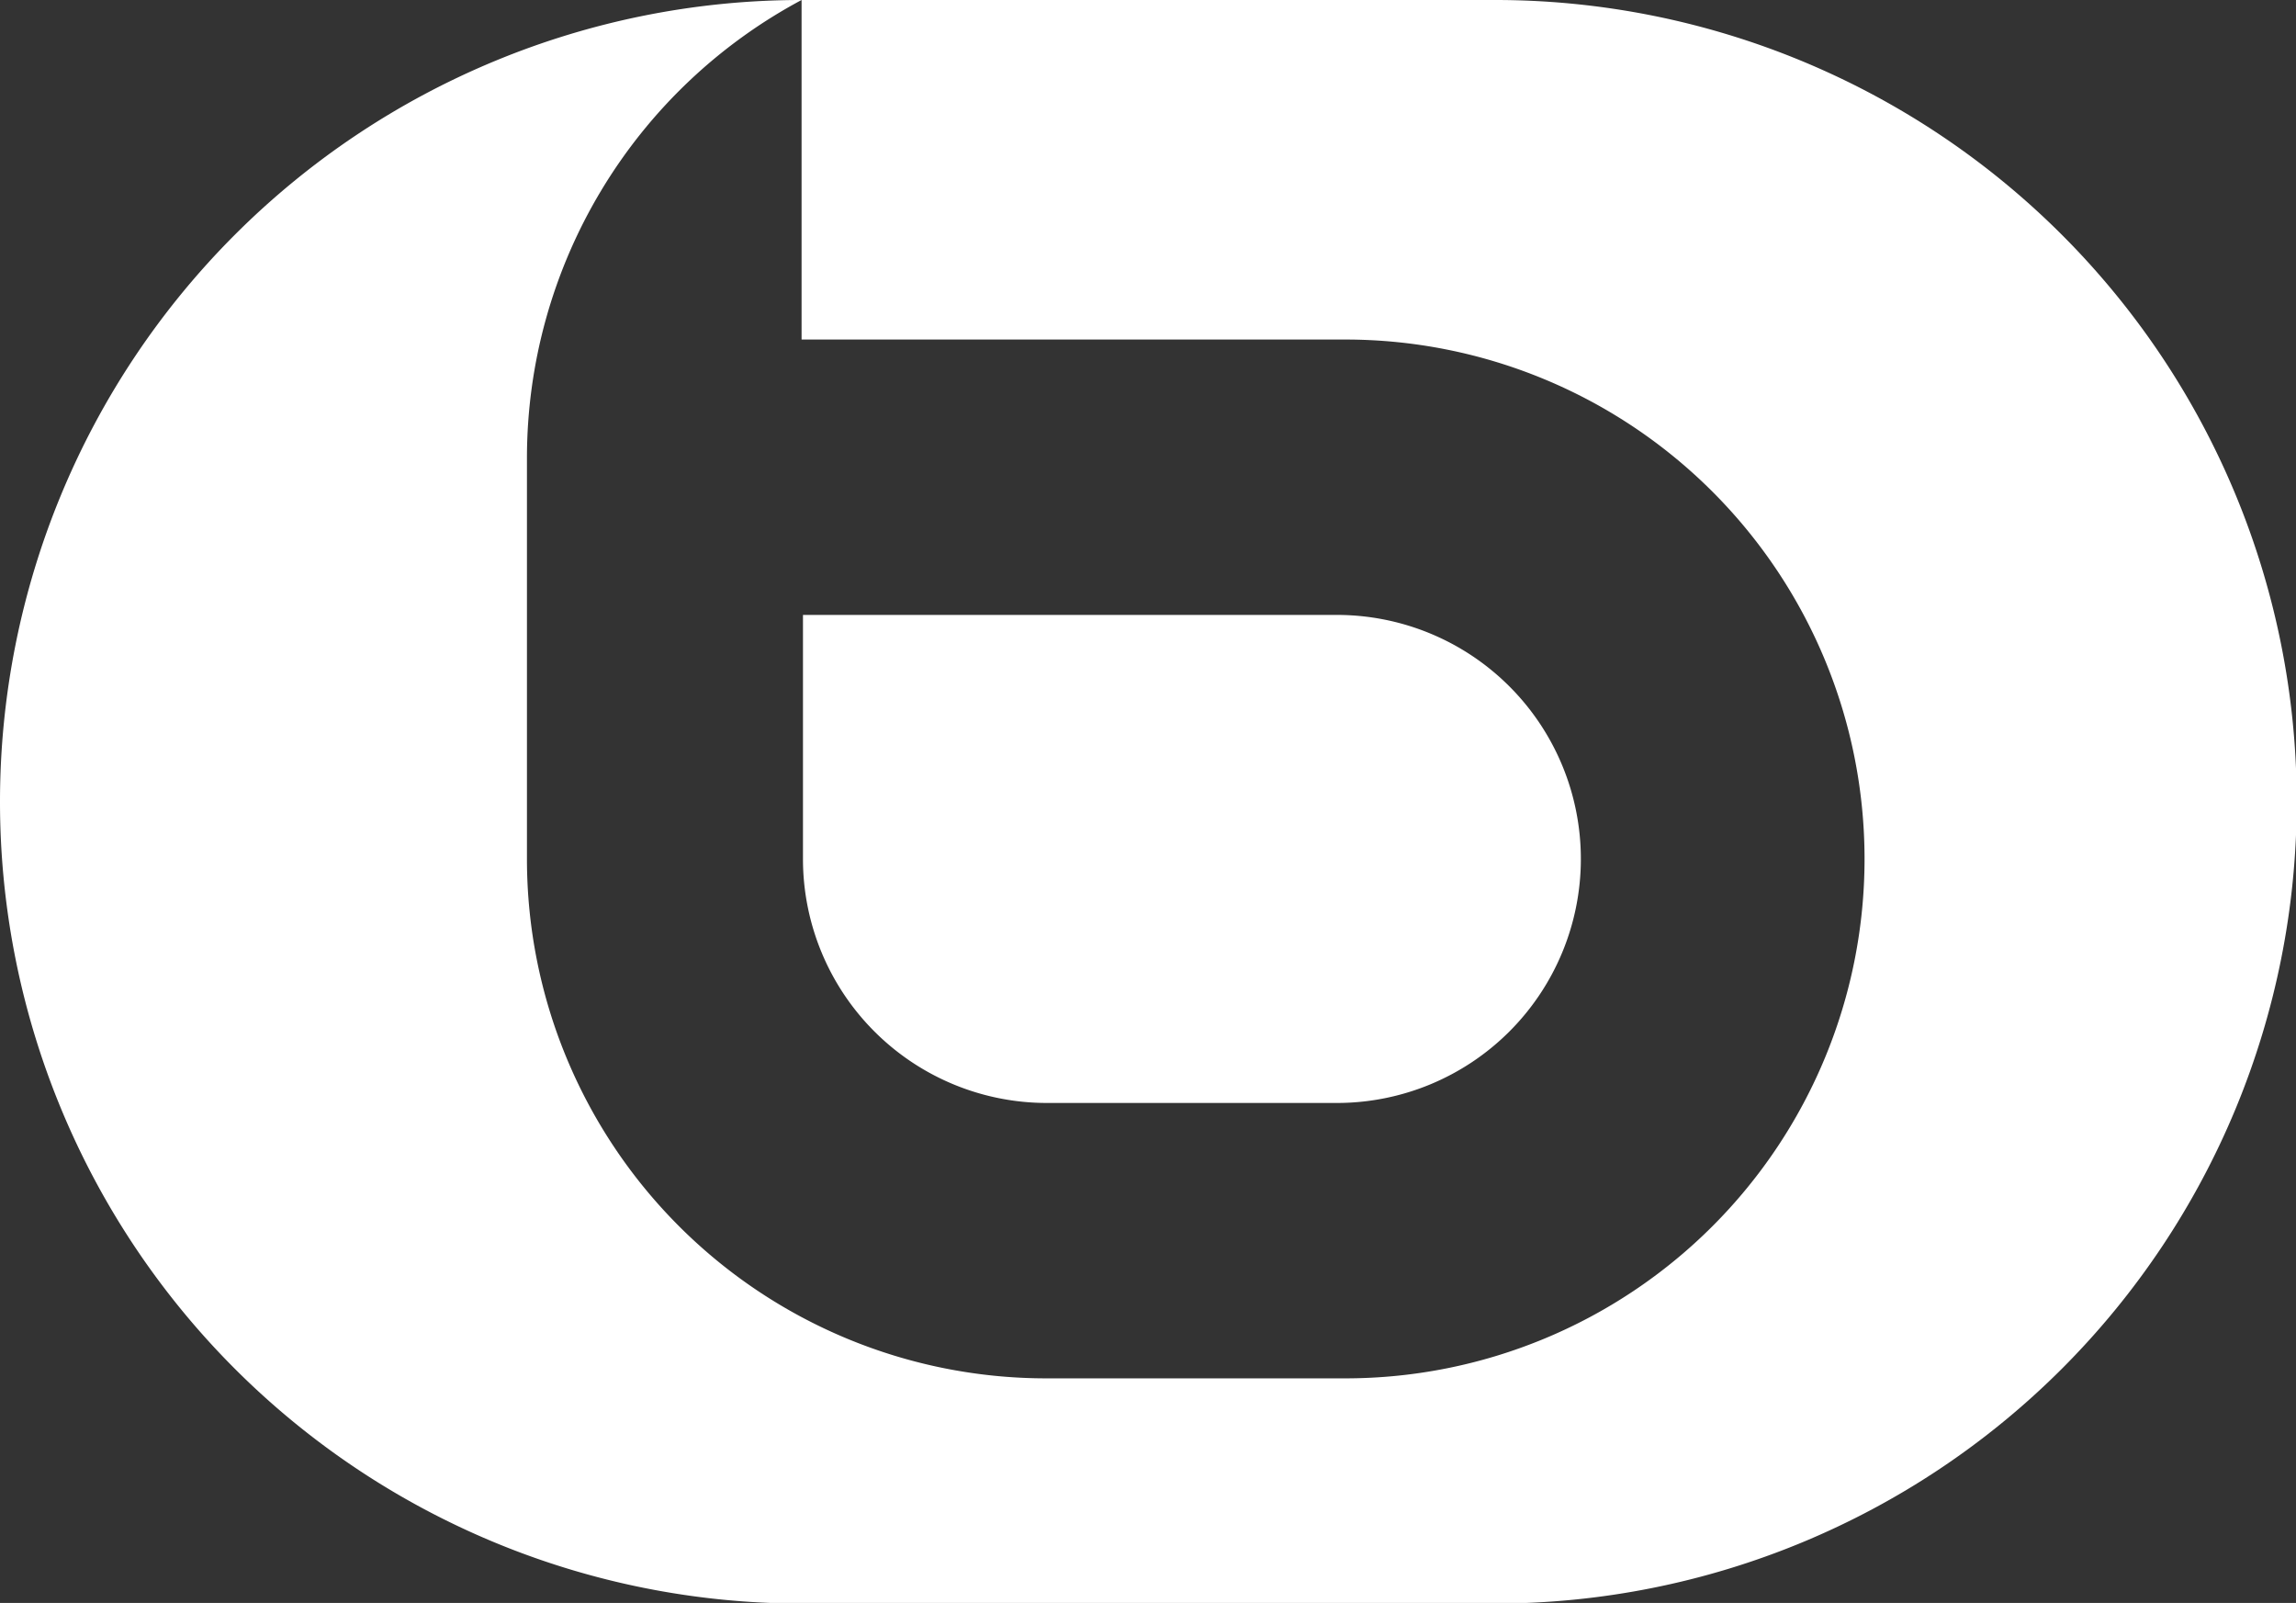 <svg xmlns="http://www.w3.org/2000/svg" viewBox="0 0 32.94 22.991"><rect x="0" y="0" width="32.94" height="22.991" fill="#333333" stroke="none"/><defs><style>.cls-1 { fill: #fff; }</style></defs><g id="B-bloc_blnc"><g id="Groupe_976"><path id="Tracé_267" d="M19.18 8.82h-7.66v3.5a3.5 3.5 0 0 0 3.5 3.5h4.16a3.5 3.5 0 1 0 0-7z" class="cls-1"/><path id="Tracé_268" d="M21.45 0H11.5a11.5 11.5 0 1 0 0 23h9.95a11.5 11.5 0 1 0 0-23zM19.3 19.77H15a7.45 7.45 0 0 1-7.44-7.45V6.57A7.45 7.45 0 0 1 11.5 0v4.87h7.8a7.45 7.45 0 1 1 0 14.9z" class="cls-1"/></g></g></svg>